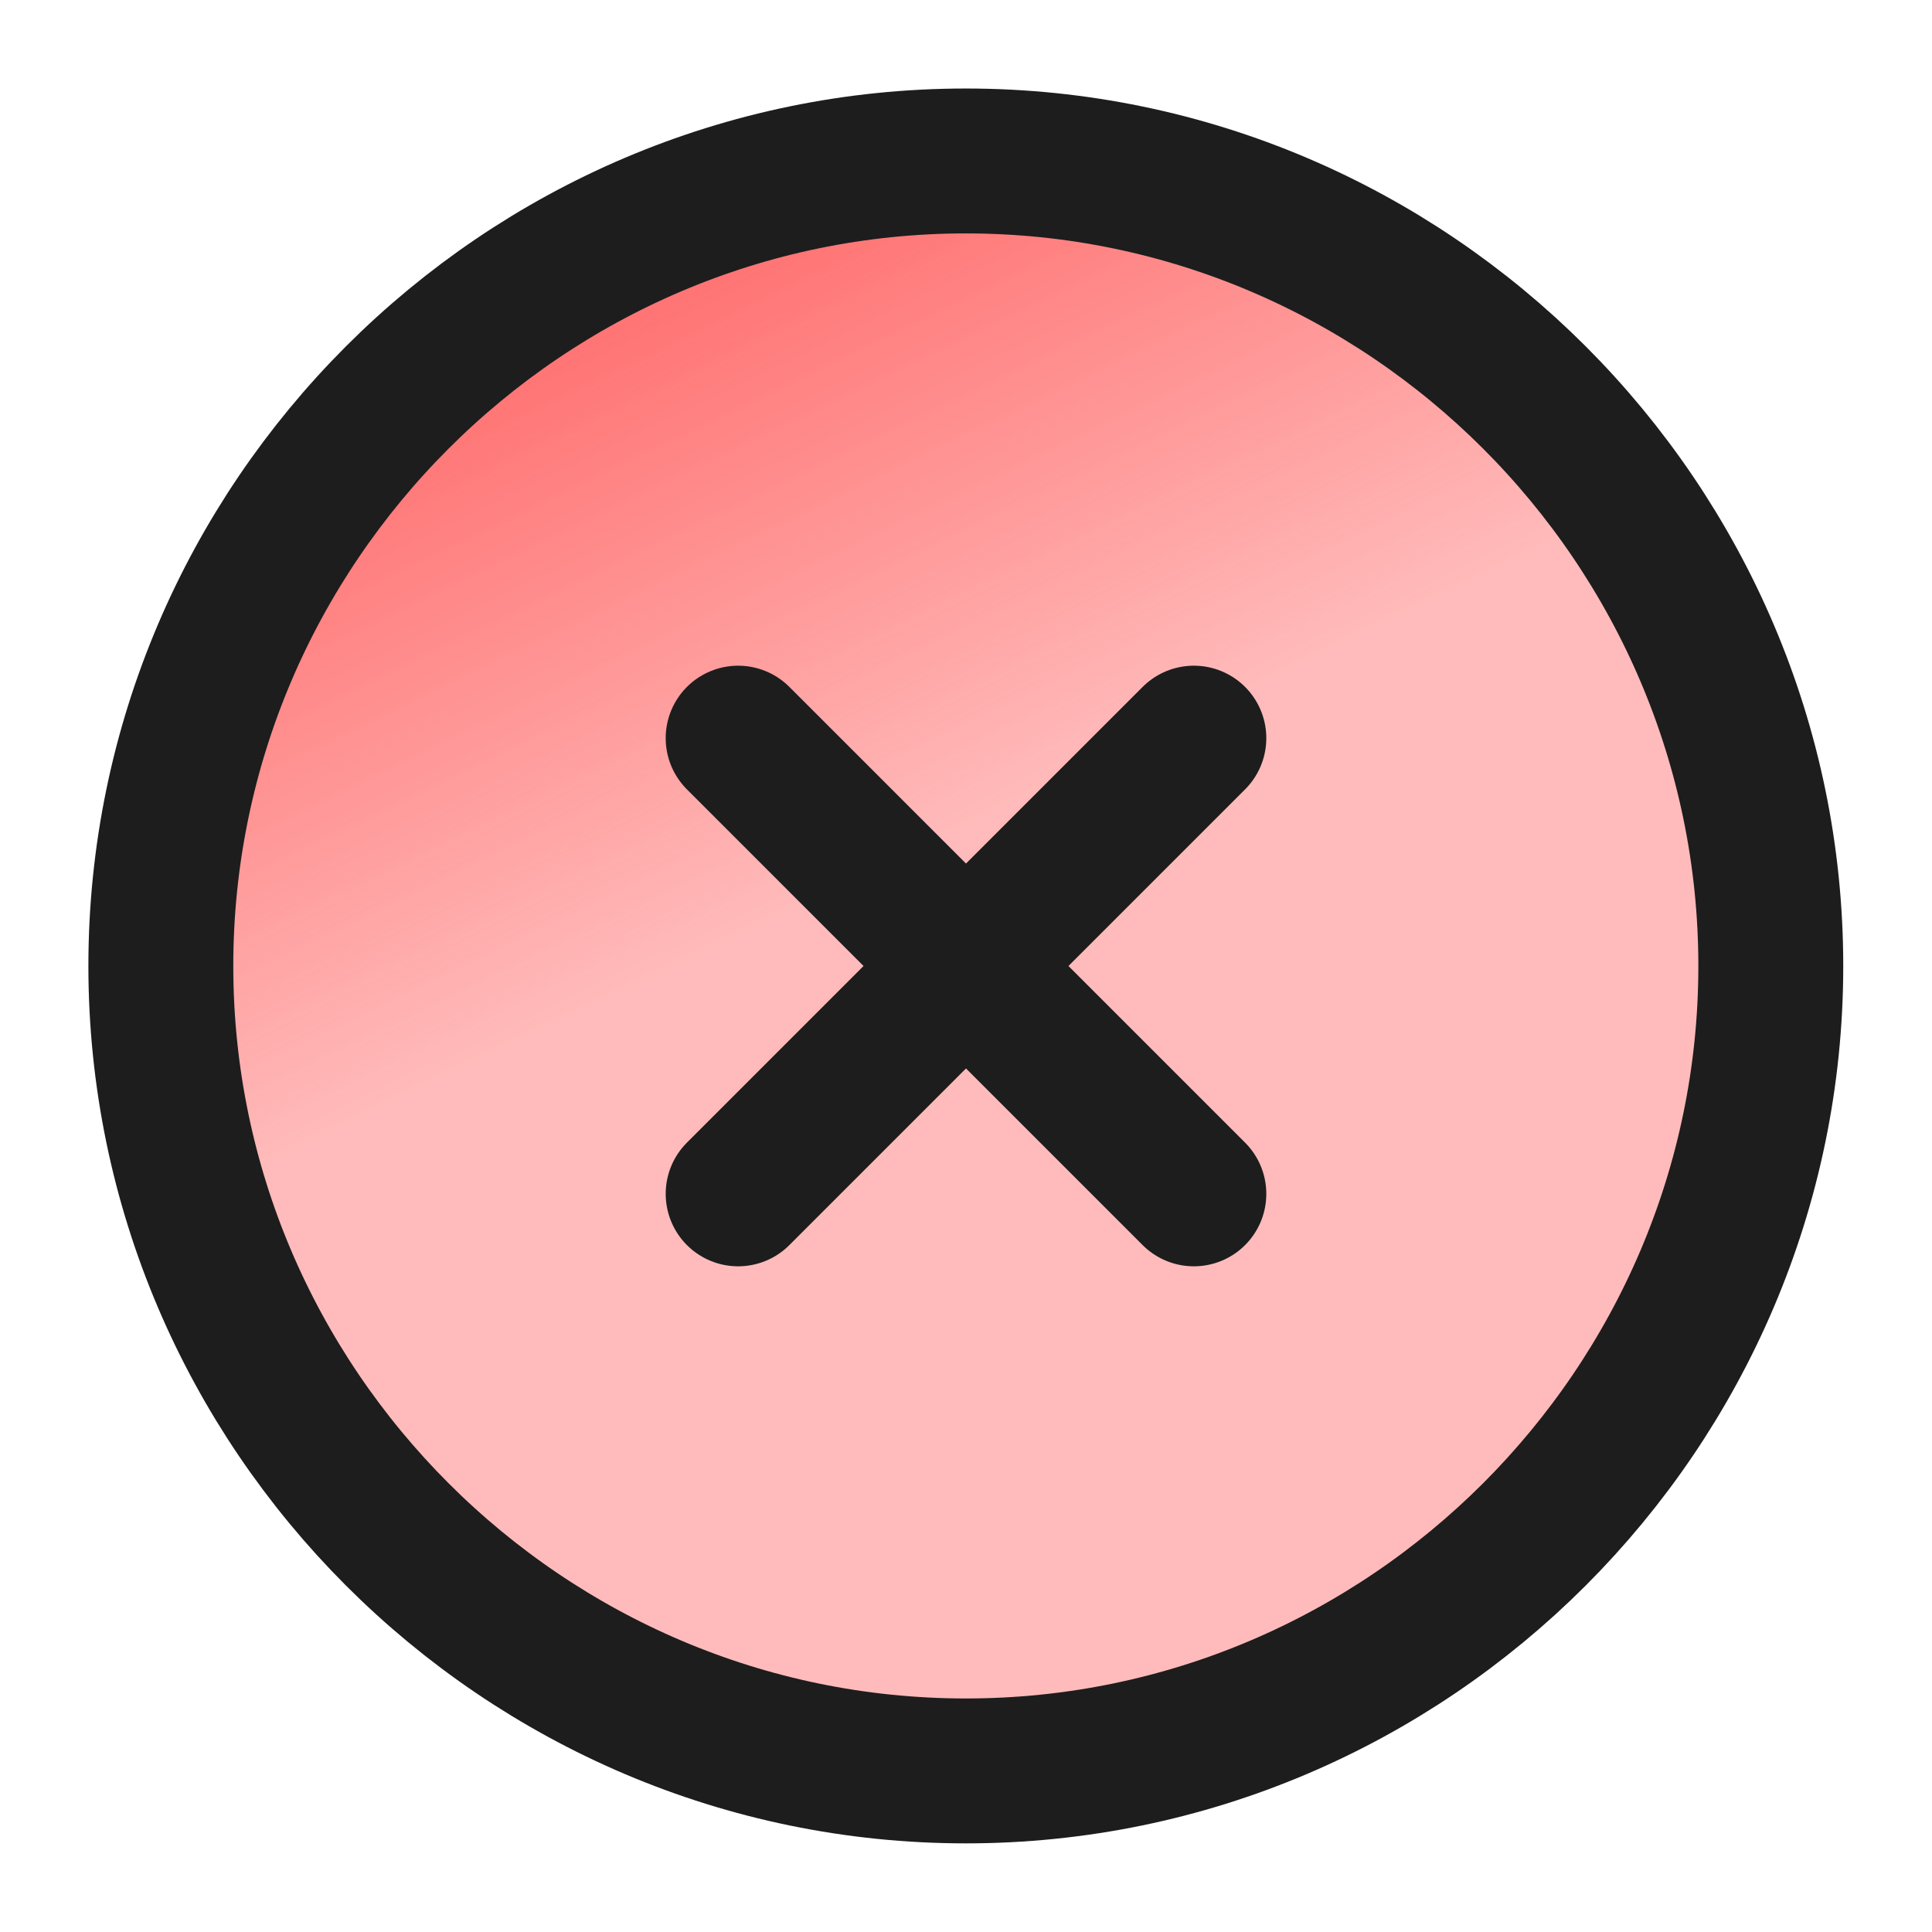 <svg width="16" height="16" viewBox="0 0 16 16" fill="none" xmlns="http://www.w3.org/2000/svg">
<path d="M7.999 14.666C11.665 14.666 14.665 11.666 14.665 8C14.665 4.333 11.665 1.333 7.999 1.333C4.332 1.333 1.332 4.333 1.332 8C1.332 11.666 4.332 14.666 7.999 14.666Z" fill="url(#paint0_linear_730_18731)" stroke="#1D1D1D" stroke-width="1.2" stroke-linecap="round" stroke-linejoin="round"/>
<path d="M6.113 9.887L9.887 6.113" stroke="#1D1D1D" stroke-width="1.2" stroke-linecap="round" stroke-linejoin="round"/>
<path d="M9.887 9.887L6.113 6.113" stroke="#1D1D1D" stroke-width="1.2" stroke-linecap="round" stroke-linejoin="round"/>
<defs>
<linearGradient id="paint0_linear_730_18731" x1="3.908" y1="0.745" x2="7.448" y2="8.086" gradientUnits="userSpaceOnUse">
<stop stop-color="#FF5454"/>
<stop offset="0.895" stop-color="#FF5454" stop-opacity="0.4"/>
</linearGradient>
</defs>
</svg>
